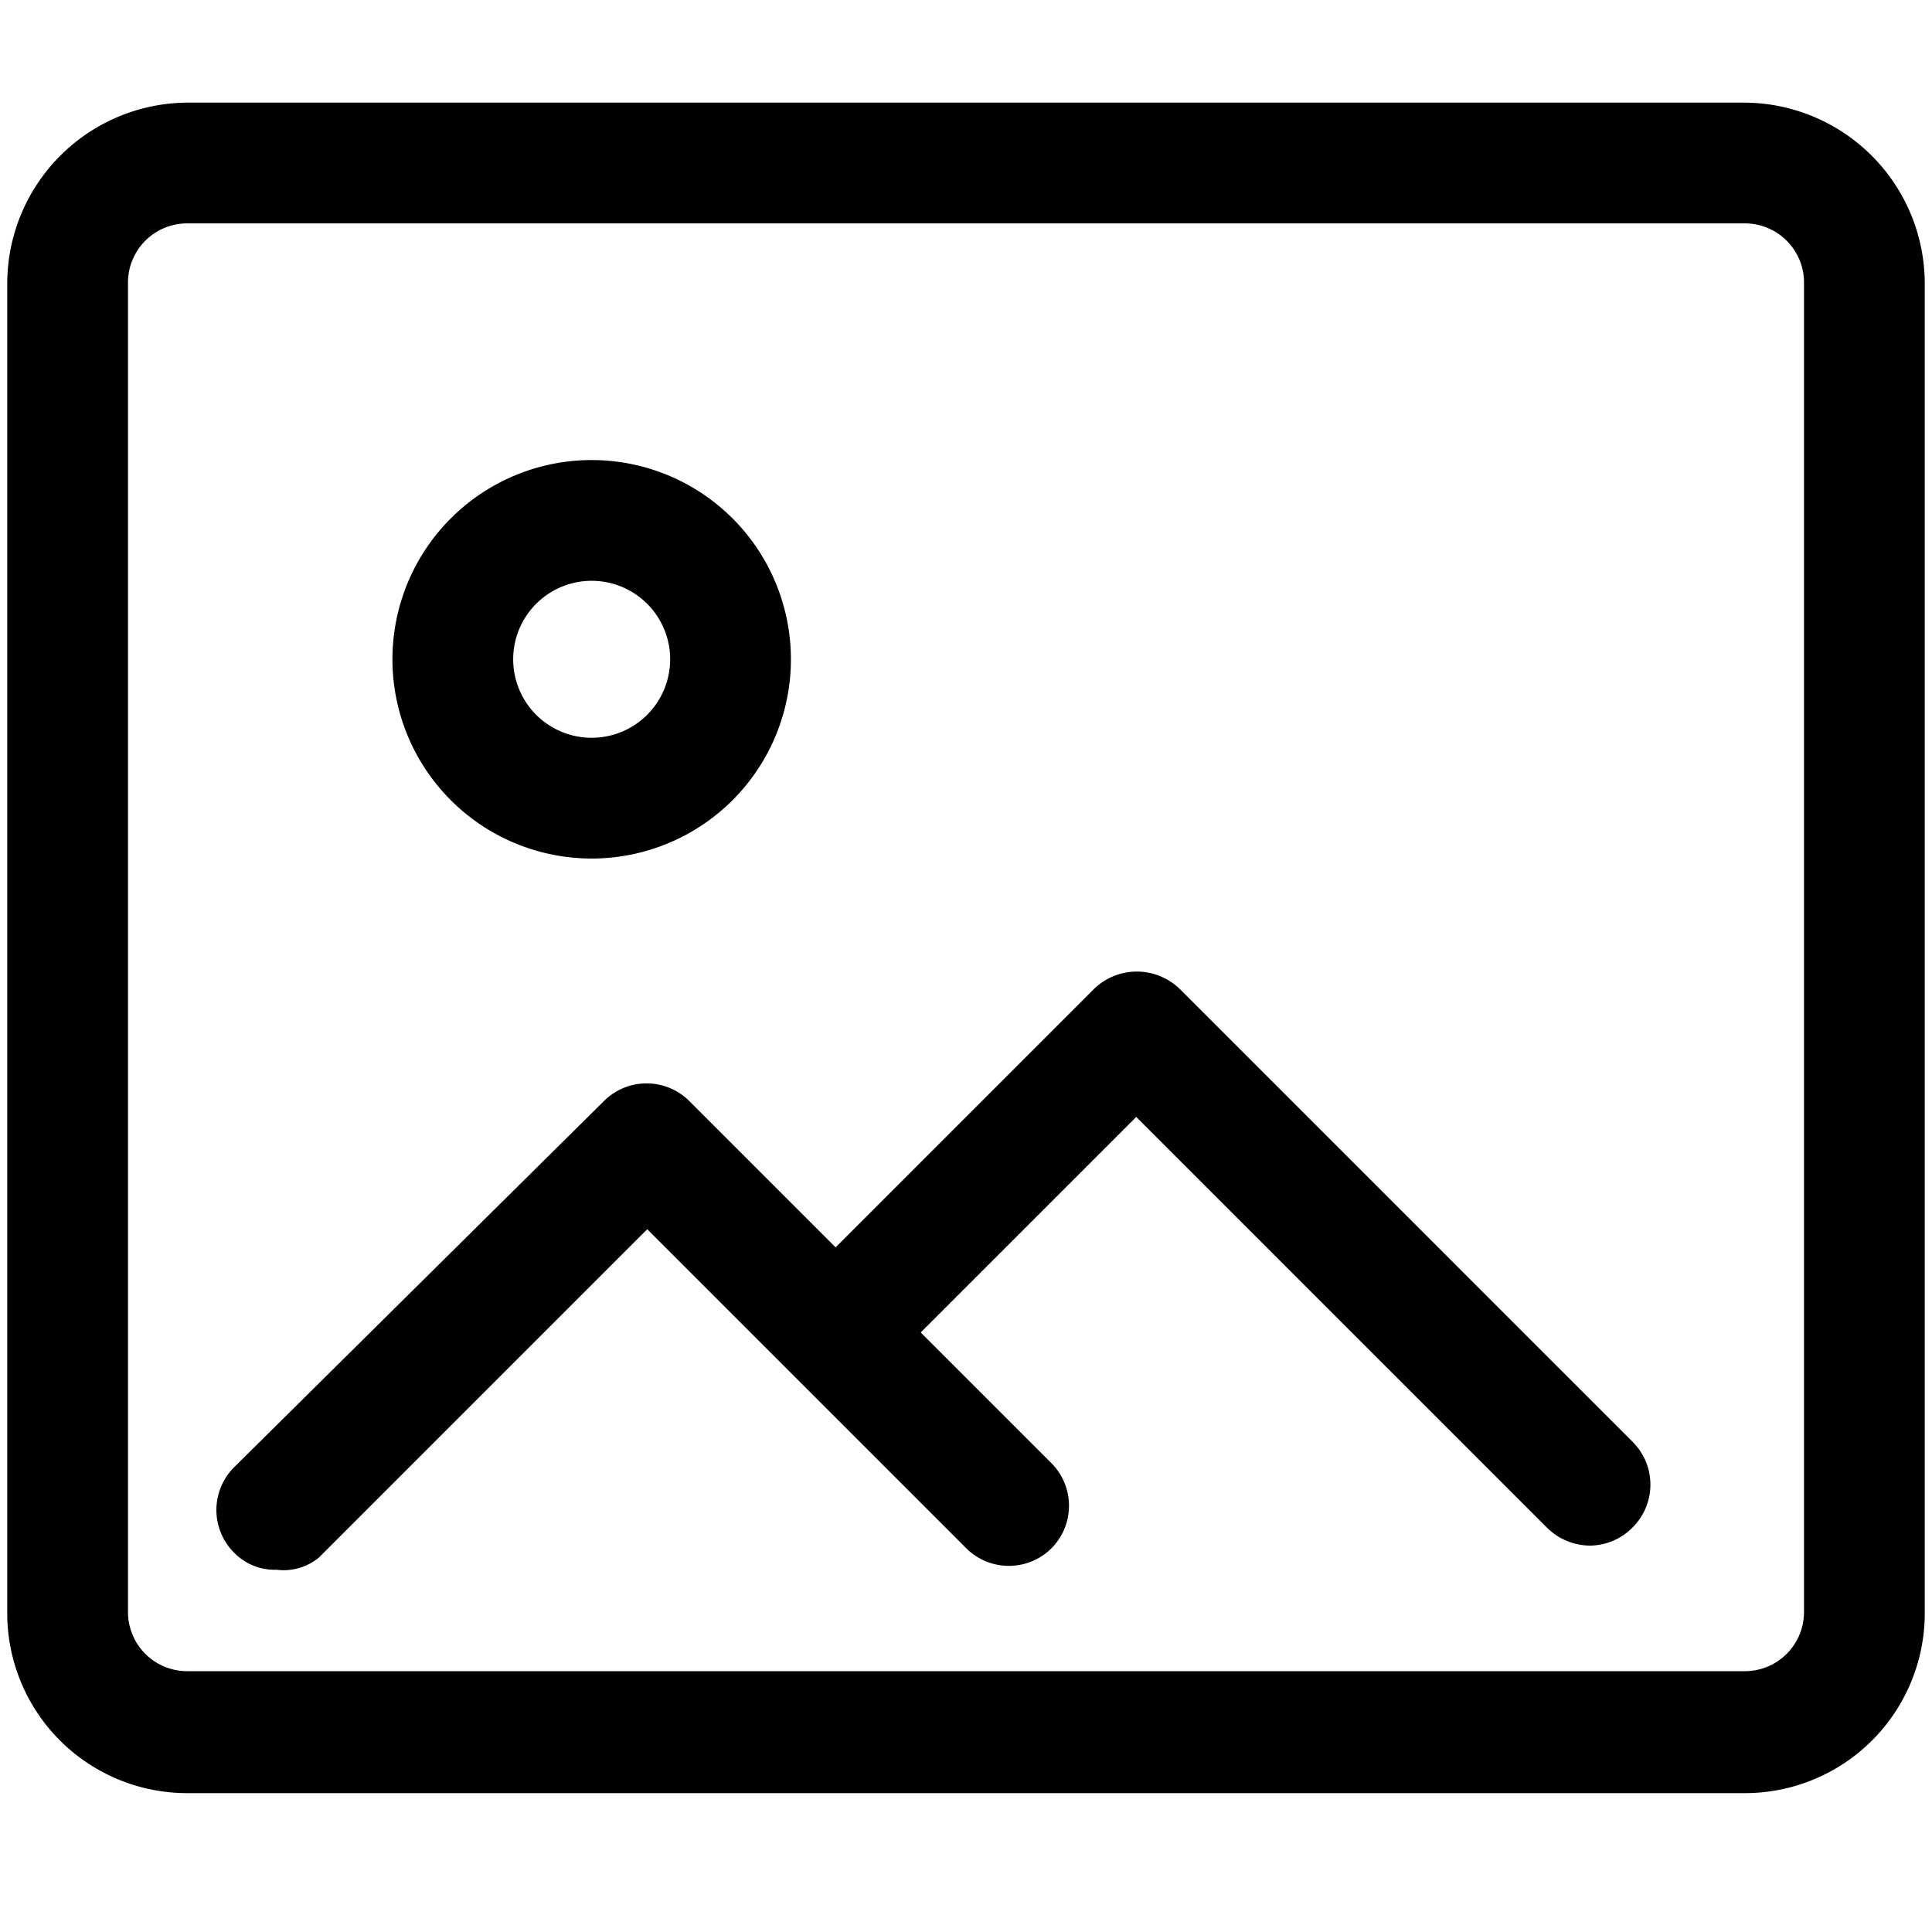 <?xml version="1.0" standalone="no"?><!DOCTYPE svg PUBLIC "-//W3C//DTD SVG 1.1//EN" "http://www.w3.org/Graphics/SVG/1.1/DTD/svg11.dtd"><svg class="icon" width="200px" height="200.00px" viewBox="0 0 1024 1024" version="1.1" xmlns="http://www.w3.org/2000/svg"><path   d="M924.8 950.4H99.2a95.36 95.36 0 0 1-95.36-95.36v-704A96 96 0 0 1 99.2 54.4h825.6a96 96 0 0 1 95.36 96v704a95.36 95.36 0 0 1-95.36 96z m-825.6-832a31.36 31.36 0 0 0-31.36 32v704a31.36 31.36 0 0 0 31.36 31.36h825.6a31.36 31.36 0 0 0 31.36-31.36v-704a31.36 31.36 0 0 0-31.36-32z"  /><path   d="M146.56 832a30.08 30.08 0 0 1-22.4-8.96 32 32 0 0 1 0-45.44L320 583.68a32 32 0 0 1 45.44 0l192 192a32 32 0 0 1 0 44.8 32 32 0 0 1-45.44 0l-168.96-168.96-174.08 174.08a29.44 29.44 0 0 1-22.4 6.4z"  /><path   d="M842.88 819.2a32.64 32.64 0 0 1-23.04-9.6l-217.6-217.6-123.52 123.52a32 32 0 0 1-45.44 0 32 32 0 0 1 0-44.8l146.56-146.56a32.64 32.64 0 0 1 45.44 0l240 240a32 32 0 0 1 0 45.44 32 32 0 0 1-22.4 9.6zM313.6 455.04a105.6 105.6 0 1 1 105.6-105.6A105.6 105.6 0 0 1 313.6 455.04z m0-147.2a41.6 41.6 0 1 0 41.6 41.6 41.6 41.6 0 0 0-41.6-41.6z"  /></svg>